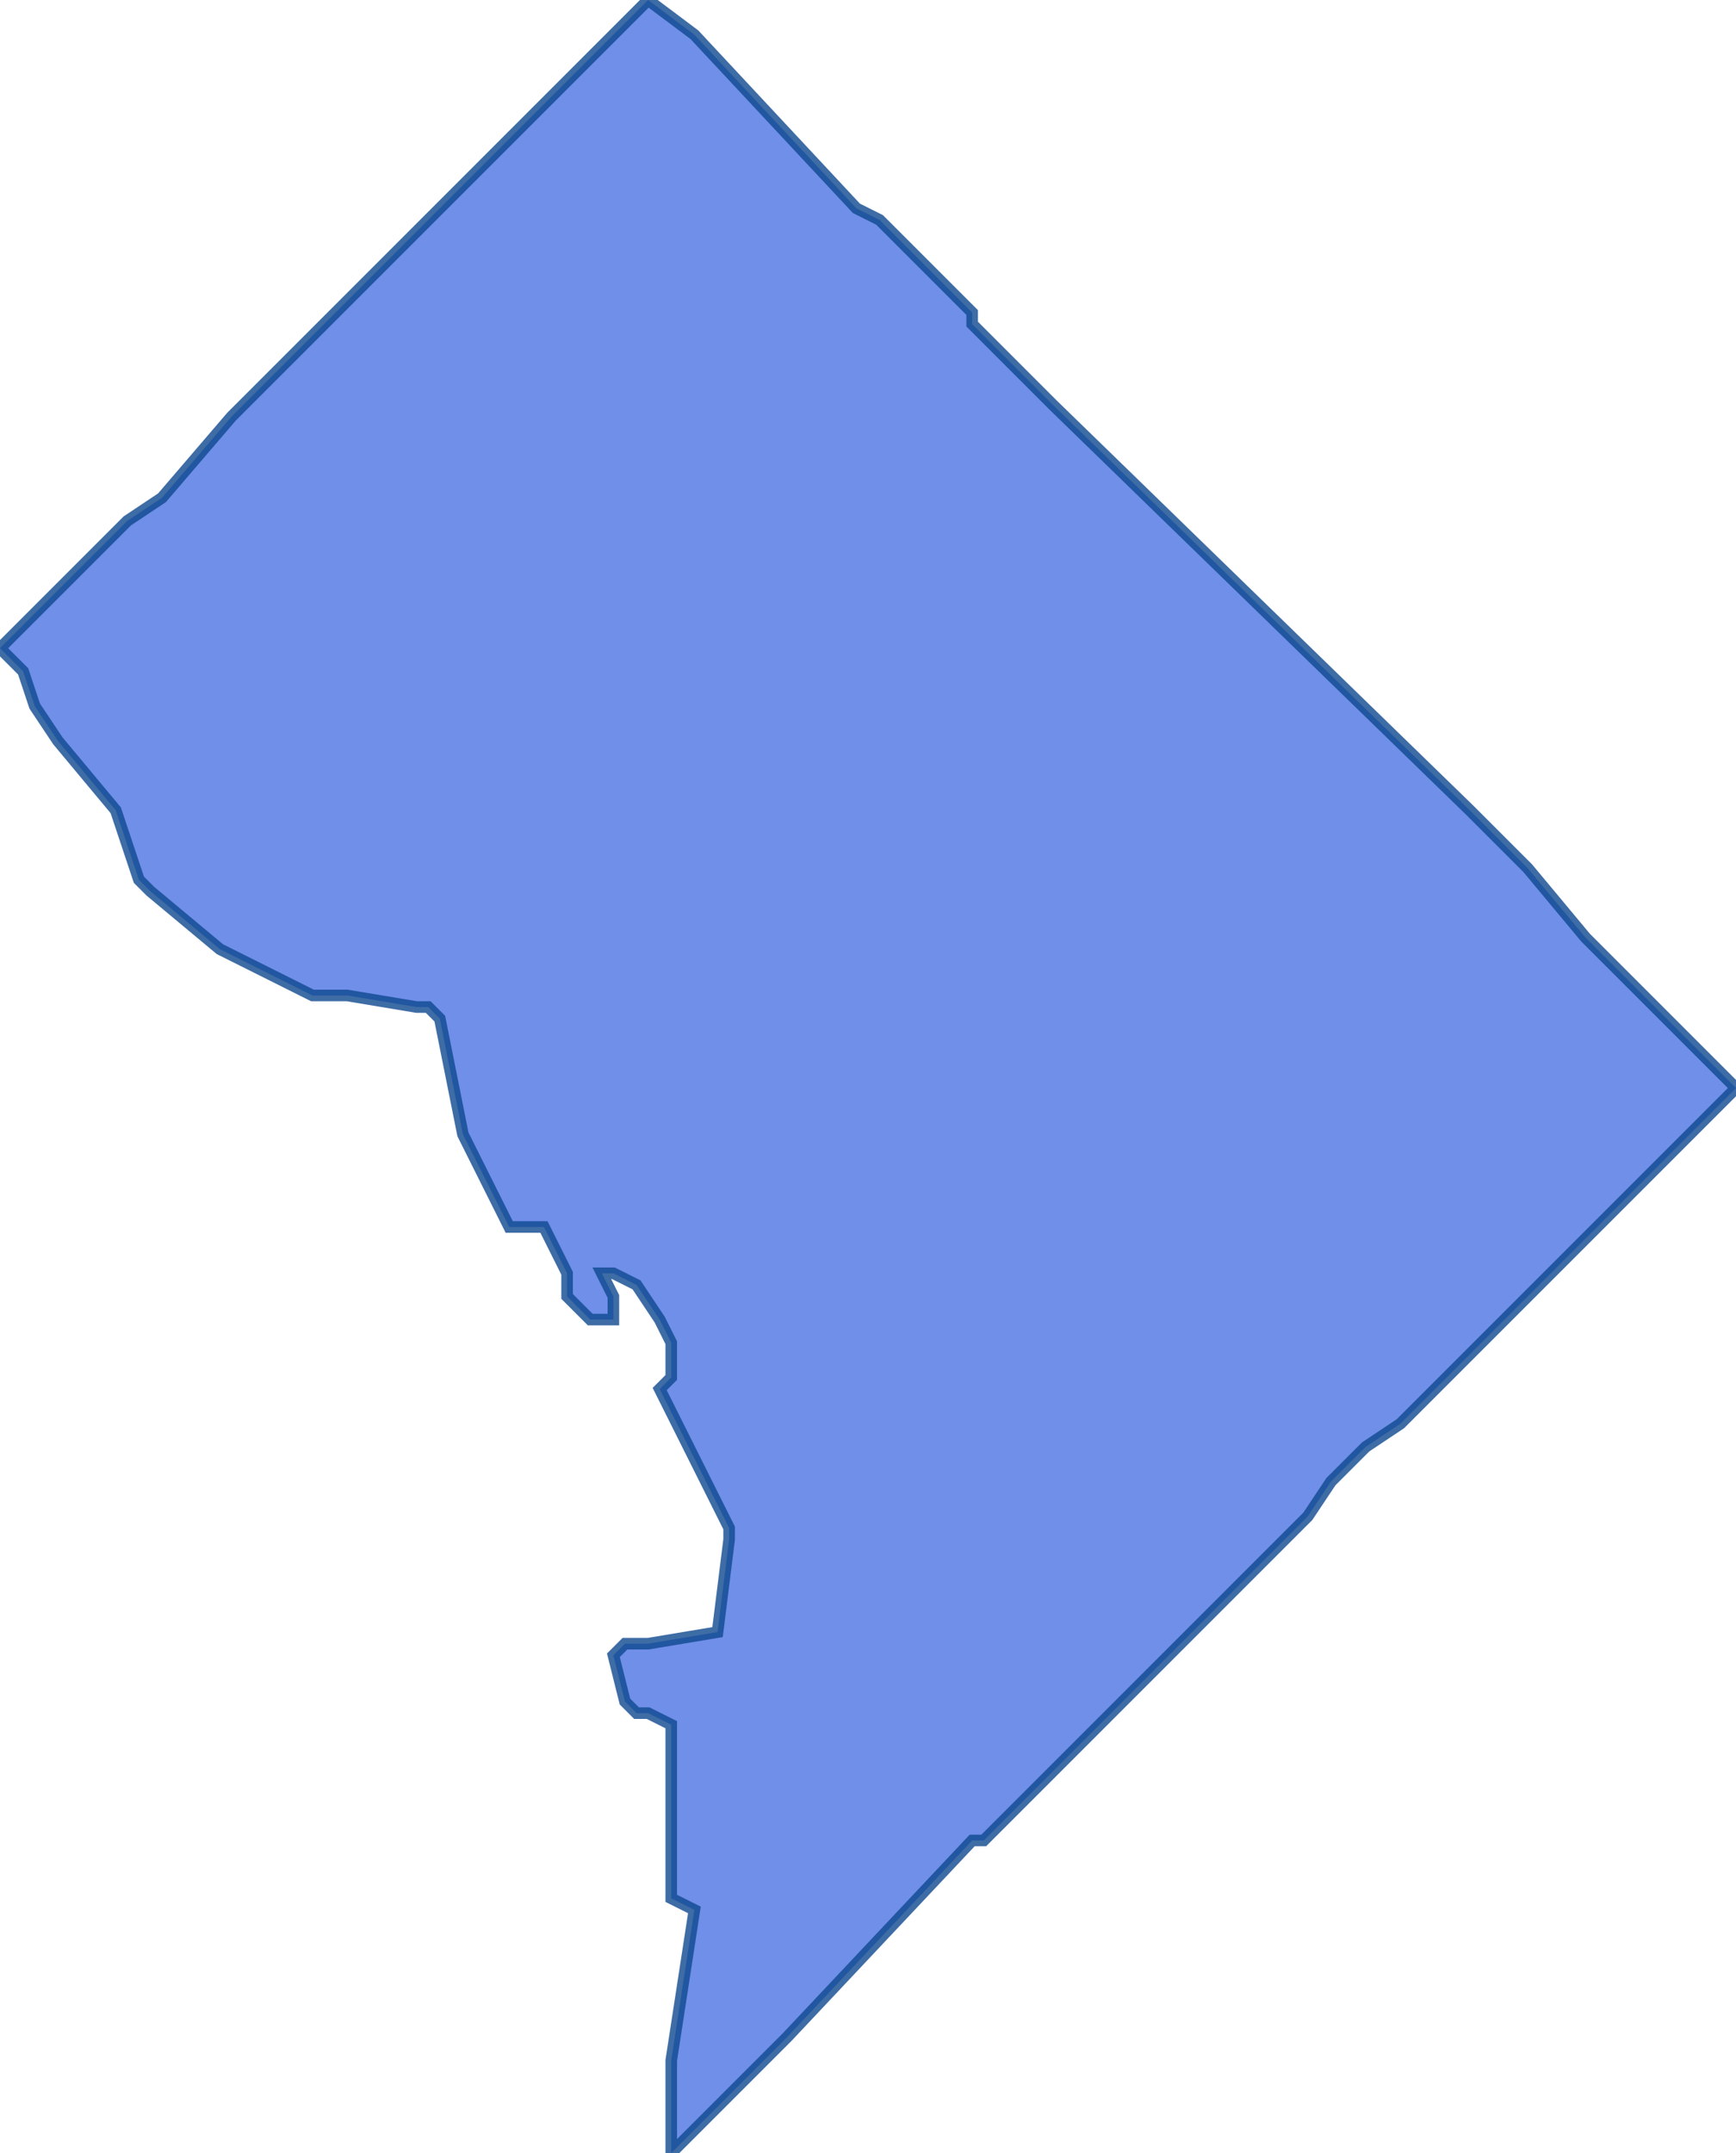 <svg version="1.1" xmlns="http://www.w3.org/2000/svg" preserveAspectRatio="xMinYMin meet" viewBox="73.159 97.842 0.15 0.186"><g data-fips="11" data-geo-id="11001" data-county="District of Columbia"><path d="M73.159,97.898 73.161,97.9 73.162,97.903 73.164,97.906 73.169,97.912 73.171,97.918 73.172,97.919 73.178,97.924 73.18,97.925 73.186,97.928 73.189,97.928 73.195,97.929 73.196,97.929 73.197,97.93 73.199,97.94 73.203,97.948 73.205,97.948 73.206,97.948 73.208,97.952 73.208,97.954 73.21,97.956 73.212,97.956 73.212,97.954 73.211,97.952 73.212,97.952 73.214,97.953 73.214,97.953 73.216,97.956 73.217,97.958 73.217,97.961 73.216,97.962 73.222,97.974 73.222,97.975 73.221,97.983 73.215,97.984 73.213,97.984 73.213,97.984 73.212,97.985 73.213,97.989 73.214,97.99 73.214,97.99 73.215,97.99 73.217,97.991 73.217,97.995 73.217,98.001 73.217,98.006 73.219,98.007 73.217,98.02 73.217,98.028 73.227,98.018 73.243,98.001 73.244,98.001 73.25,97.995 73.259,97.986 73.272,97.973 73.274,97.97 73.277,97.967 73.28,97.965 73.301,97.944 73.302,97.943 73.308,97.937 73.309,97.936 73.296,97.923 73.291,97.917 73.286,97.912 73.25,97.877 73.243,97.87 73.243,97.869 73.239,97.865 73.235,97.861 73.233,97.86 73.219,97.845 73.215,97.842 73.214,97.843 73.206,97.851 73.193,97.864 73.183,97.874 73.179,97.878 73.173,97.885 73.17,97.887 73.159,97.898z" stroke="#0E478F" stroke-width="0.001" stroke-opacity="0.8" fill="royalblue" fill-opacity="0.75"></path></g></svg>
